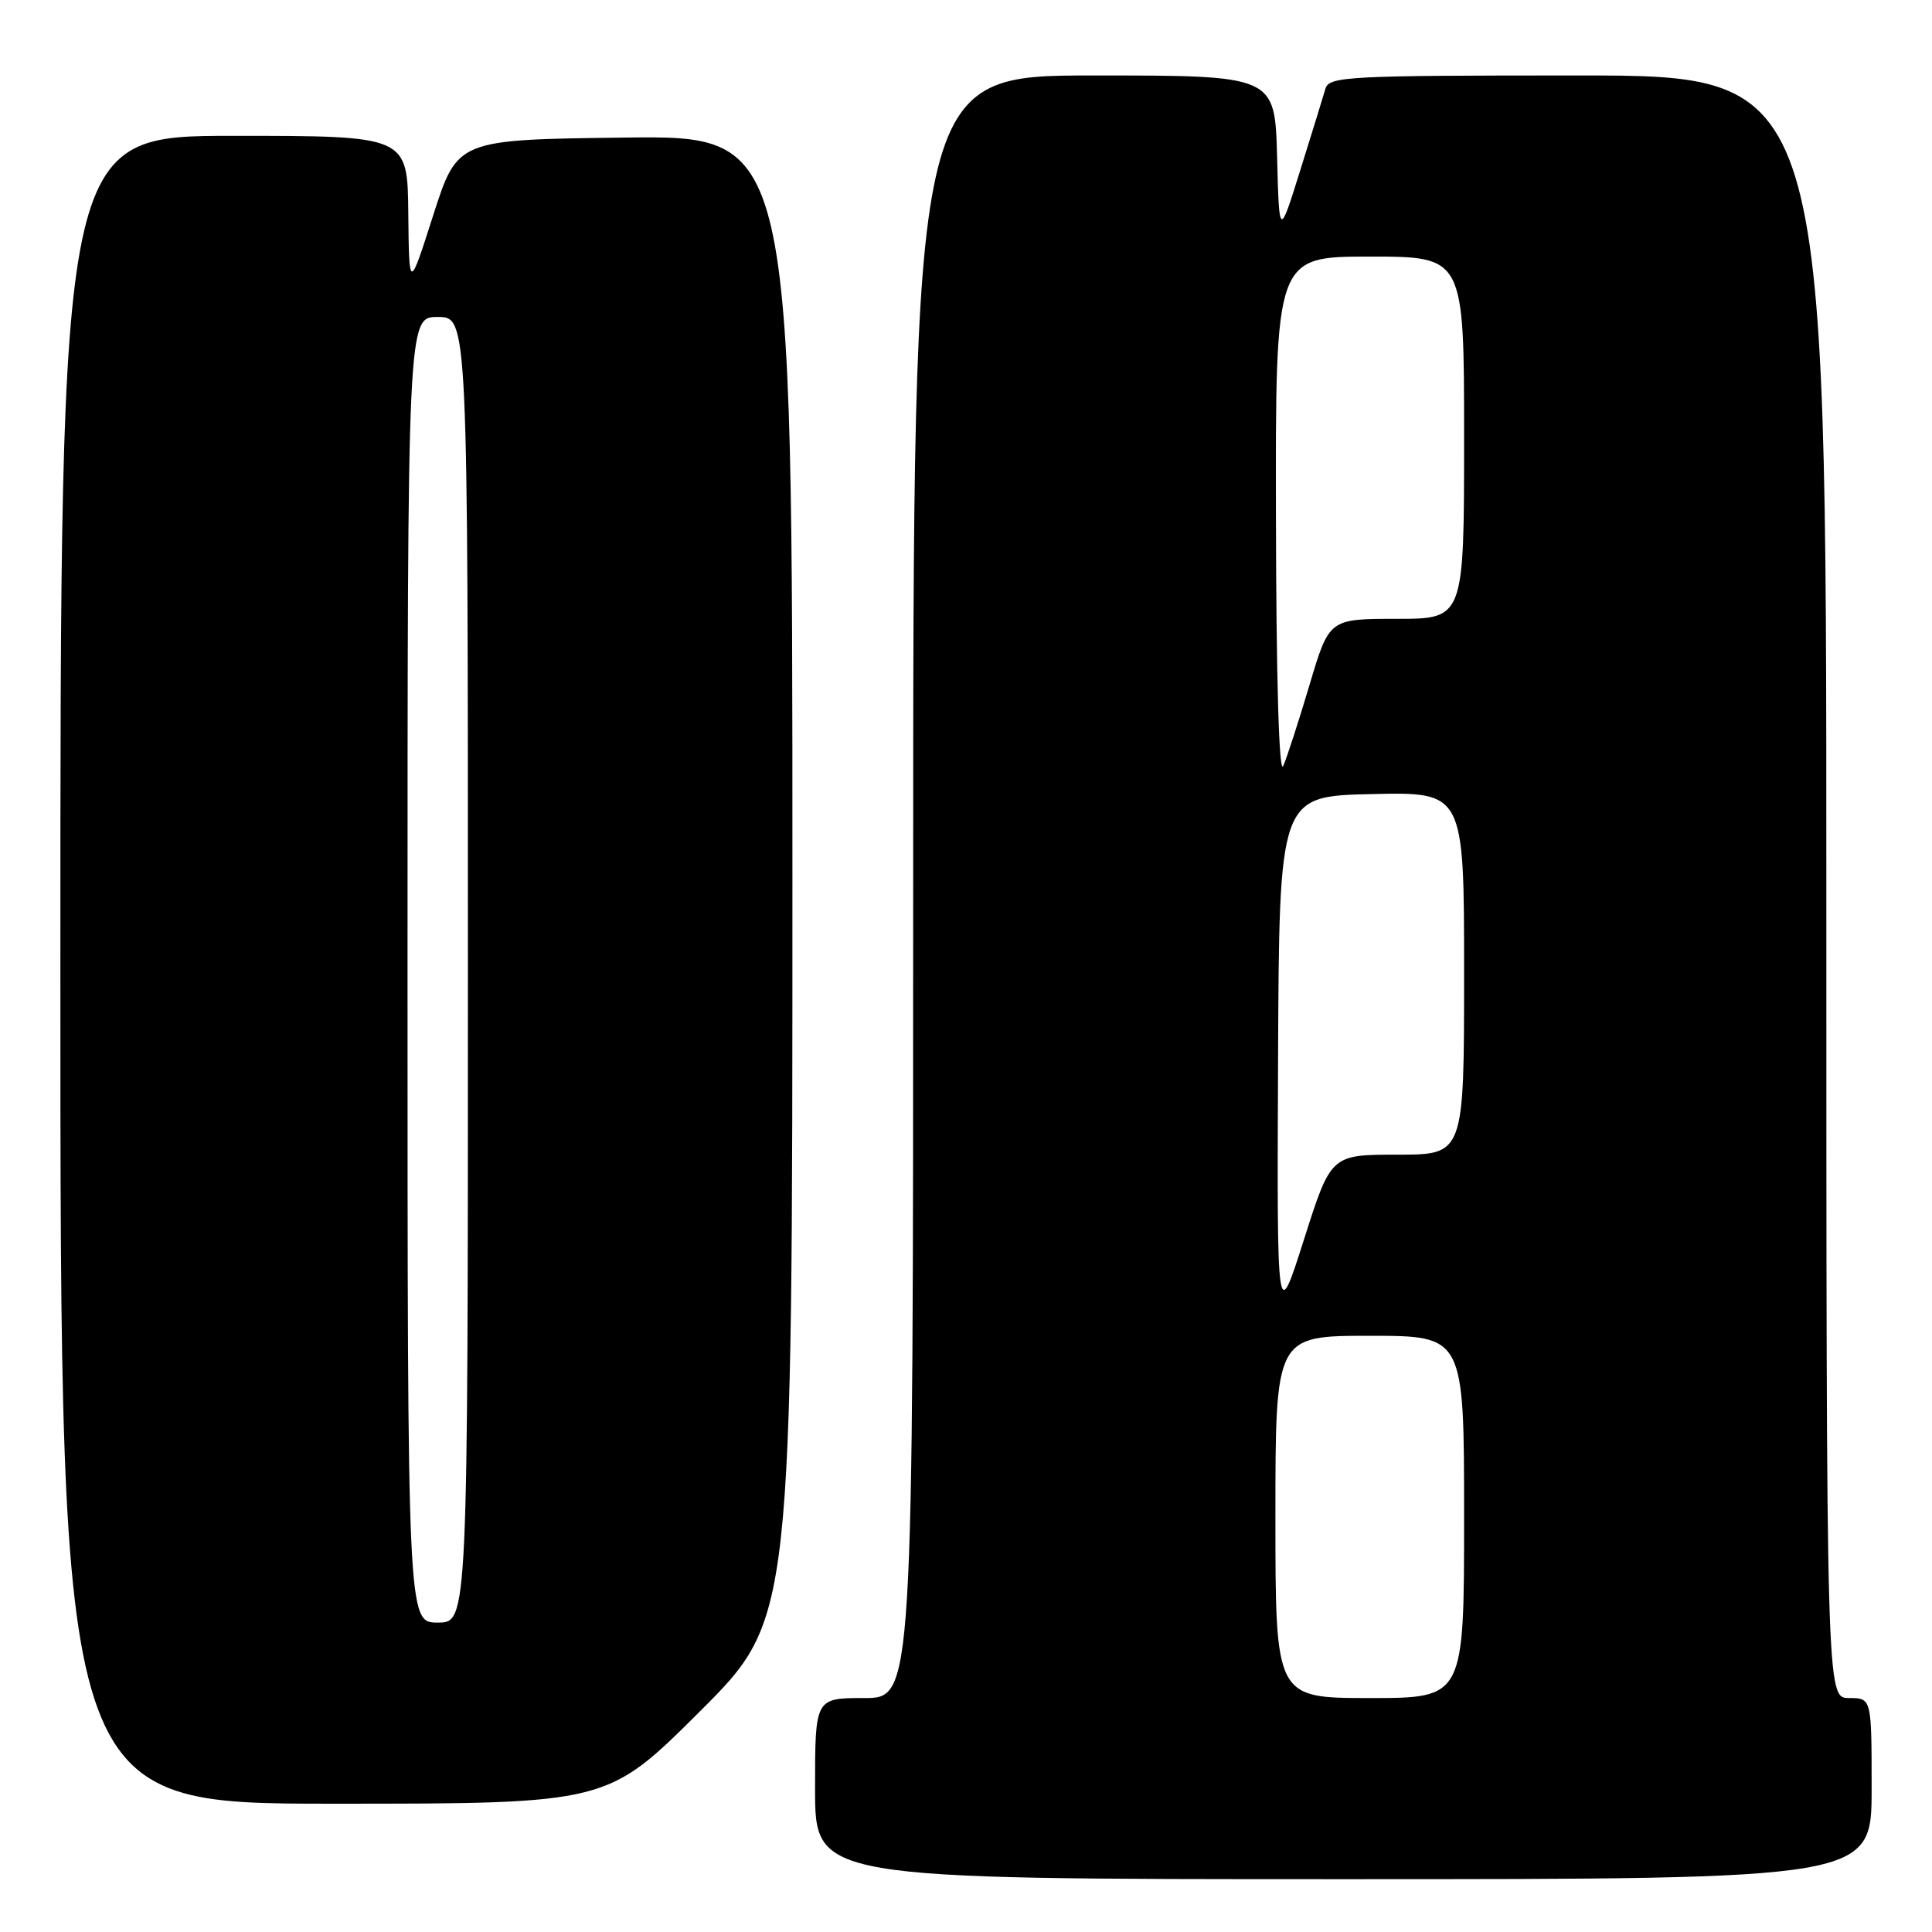 <?xml version="1.0" encoding="UTF-8" standalone="no"?>
<!DOCTYPE svg PUBLIC "-//W3C//DTD SVG 1.1//EN" "http://www.w3.org/Graphics/SVG/1.1/DTD/svg11.dtd" >
<svg xmlns="http://www.w3.org/2000/svg" xmlns:xlink="http://www.w3.org/1999/xlink" version="1.1" viewBox="0 0 256 256">
 <g >
 <path fill="currentColor"
d=" M 248.00 237.00 C 248.00 225.00 248.00 225.00 245.00 225.00 C 242.00 225.00 242.00 225.00 242.00 117.50 C 242.00 10.00 242.00 10.00 209.07 10.00 C 178.56 10.00 176.10 10.13 175.63 11.75 C 175.35 12.71 173.86 17.55 172.31 22.50 C 169.50 31.50 169.50 31.50 169.22 20.75 C 168.93 10.00 168.93 10.00 144.97 10.00 C 121.00 10.00 121.00 10.00 121.00 117.50 C 121.00 225.00 121.00 225.00 114.50 225.00 C 108.00 225.00 108.00 225.00 108.00 237.00 C 108.00 249.00 108.00 249.00 178.00 249.00 C 248.00 249.00 248.00 249.00 248.00 237.00 Z  M 92.74 226.77 C 105.00 214.53 105.00 214.53 105.00 116.25 C 105.00 17.96 105.00 17.96 82.81 18.23 C 60.62 18.50 60.62 18.50 57.41 28.50 C 54.21 38.50 54.21 38.50 54.10 28.25 C 54.00 18.00 54.00 18.00 31.00 18.00 C 8.00 18.00 8.00 18.00 8.00 128.50 C 8.00 239.00 8.00 239.00 44.24 239.00 C 80.47 239.00 80.47 239.00 92.74 226.77 Z  M 169.00 201.00 C 169.00 177.00 169.00 177.00 181.50 177.00 C 194.00 177.00 194.00 177.00 194.00 201.00 C 194.00 225.00 194.00 225.00 181.50 225.00 C 169.00 225.00 169.00 225.00 169.00 201.00 Z  M 169.35 140.50 C 169.50 105.50 169.50 105.50 181.75 105.22 C 194.00 104.94 194.00 104.94 194.00 128.97 C 194.00 153.00 194.00 153.00 185.18 153.00 C 176.36 153.00 176.36 153.00 172.78 164.25 C 169.20 175.50 169.20 175.50 169.35 140.50 Z  M 169.07 68.75 C 169.00 34.00 169.00 34.00 181.50 34.00 C 194.00 34.00 194.00 34.00 194.00 58.00 C 194.00 82.00 194.00 82.00 185.06 82.00 C 176.12 82.00 176.12 82.00 173.52 90.75 C 172.09 95.56 170.52 100.40 170.03 101.50 C 169.48 102.73 169.11 90.09 169.07 68.75 Z  M 54.00 128.50 C 54.00 42.00 54.00 42.00 58.00 42.00 C 62.00 42.00 62.00 42.00 62.00 128.50 C 62.00 215.00 62.00 215.00 58.00 215.00 C 54.00 215.00 54.00 215.00 54.00 128.50 Z "/>
</g>
</svg>